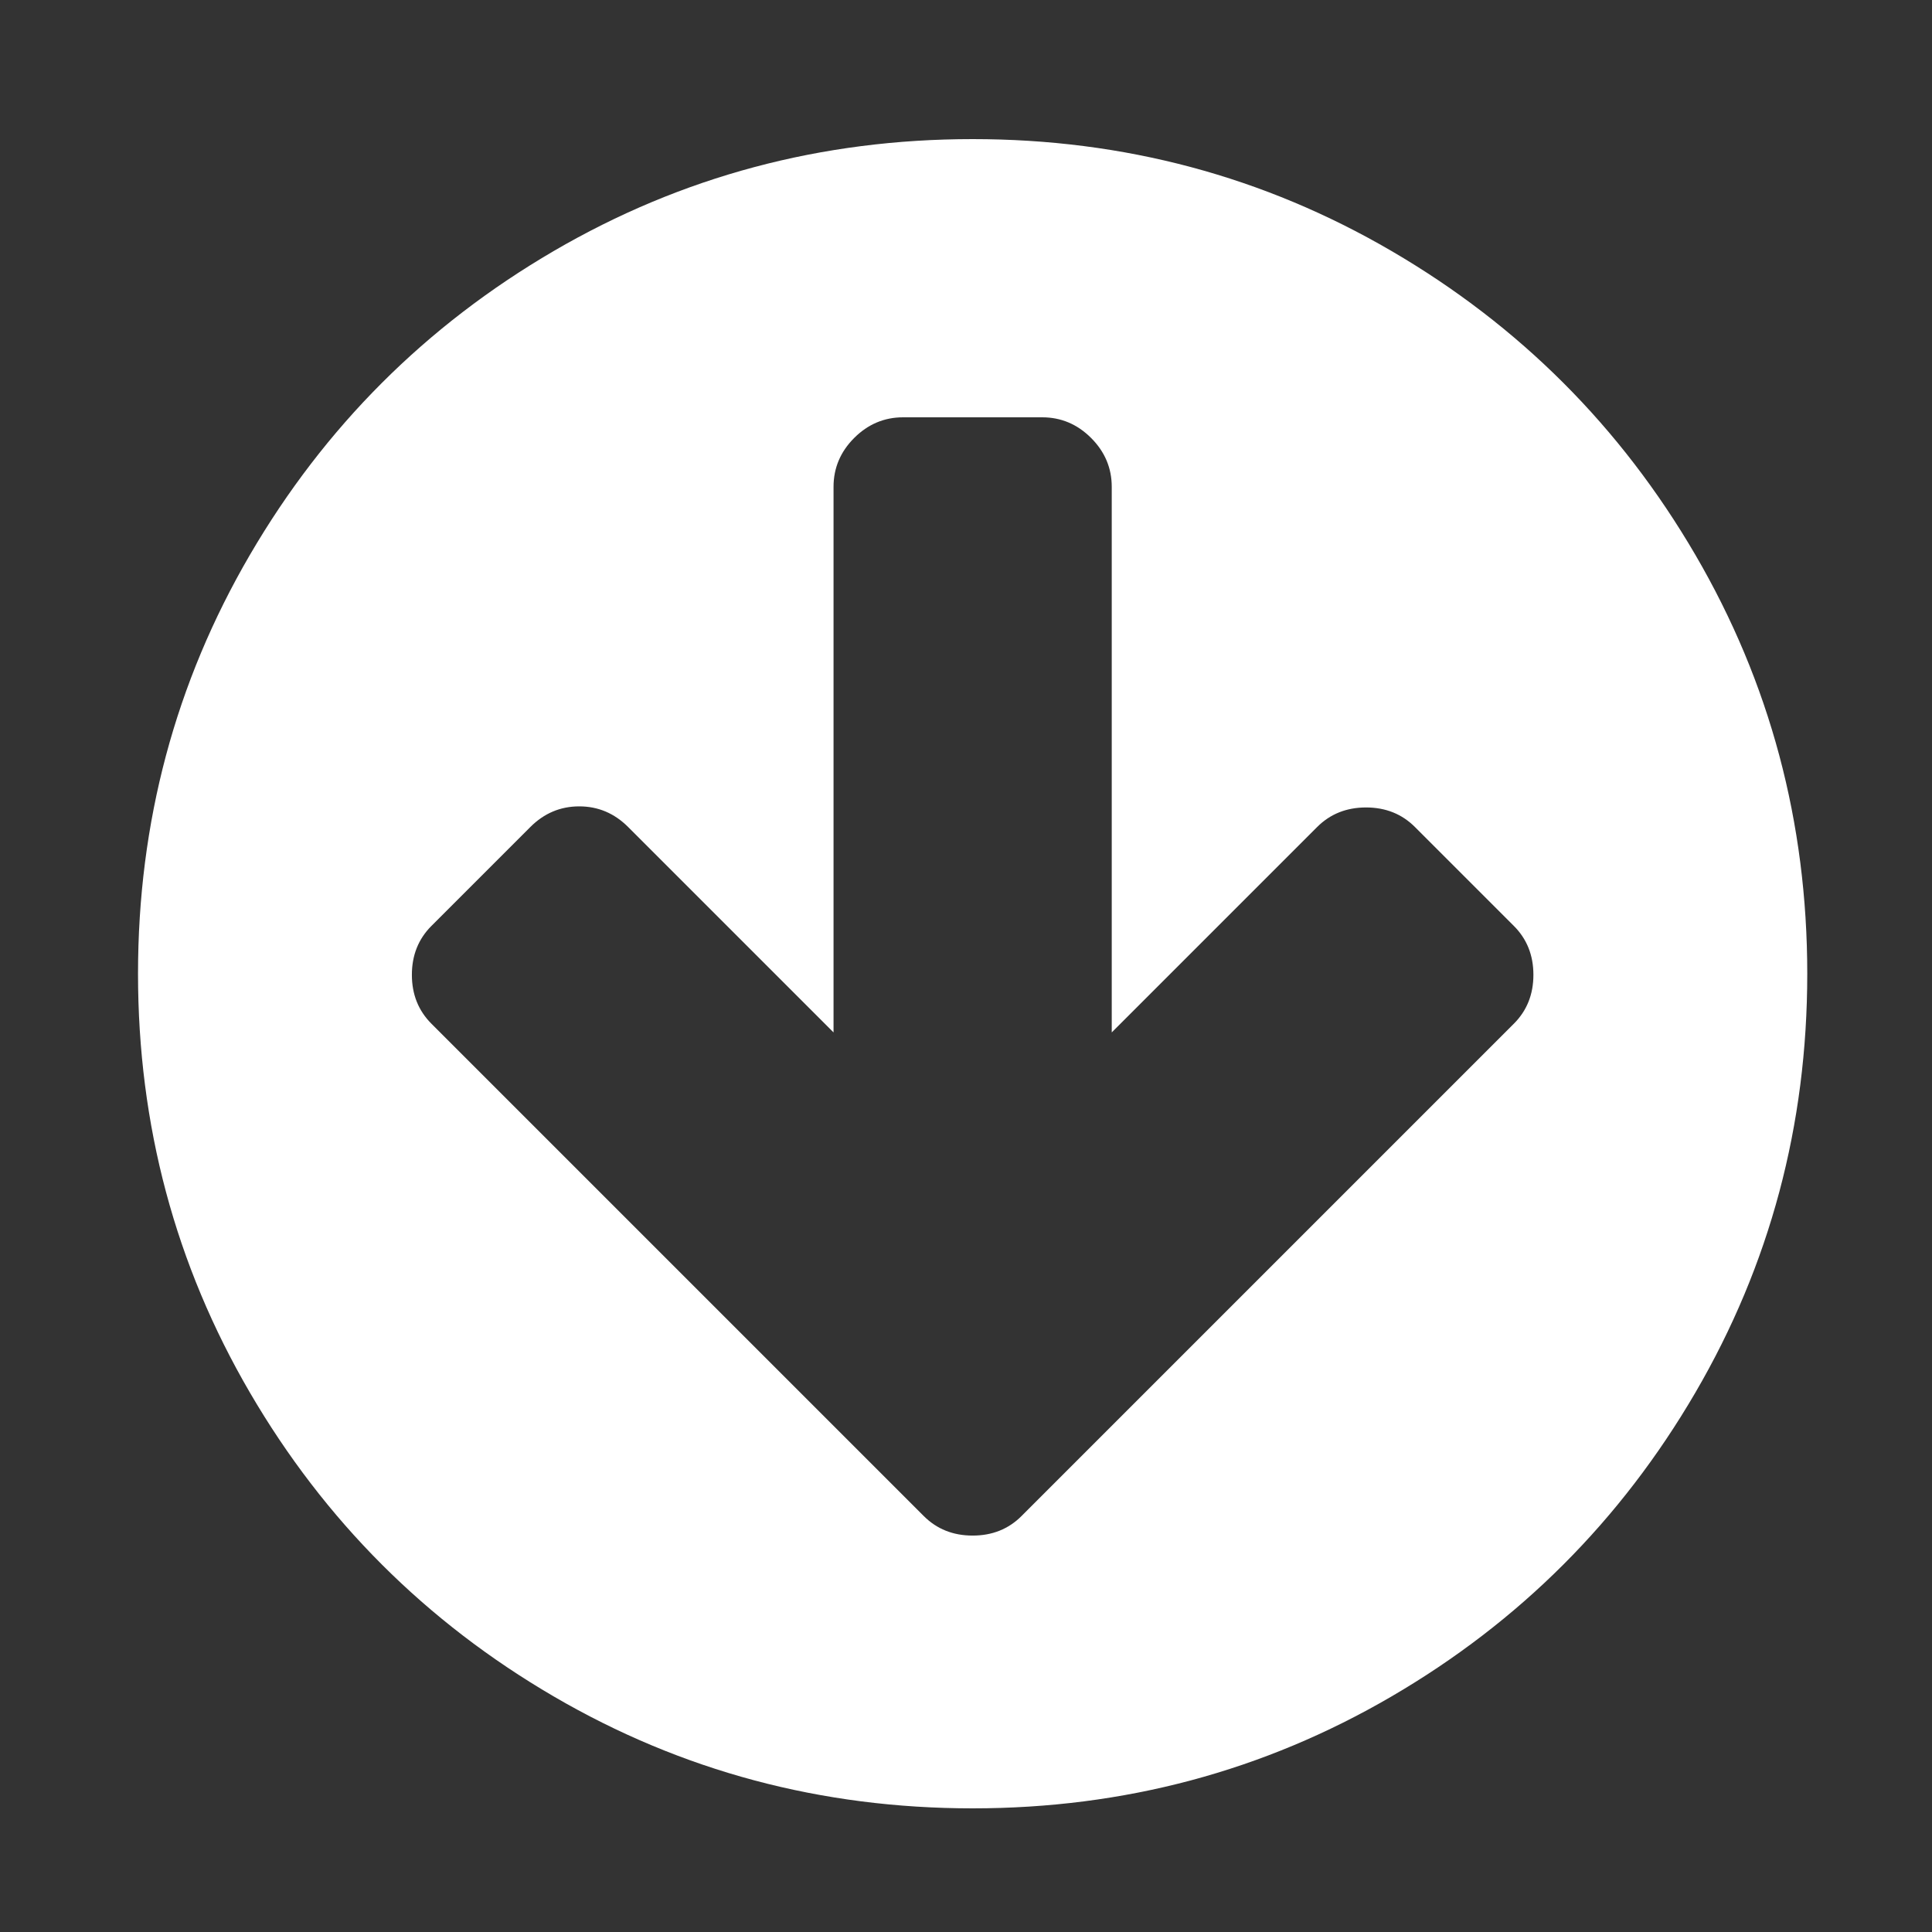 ﻿<!DOCTYPE svg PUBLIC "-//W3C//DTD SVG 1.1//EN" "http://www.w3.org/Graphics/SVG/1.1/DTD/svg11.dtd">
<svg xmlns="http://www.w3.org/2000/svg" xmlns:xlink="http://www.w3.org/1999/xlink" version="1.1" x="0" y="0" width="16" height="16" overflow="auto" preserveAspectRatio="xMidYMid" baseProfile="tiny" space="preserve">
  <rect width="100%" height="100%" fill="#333333" stroke="none"/>
  <path d="M1284 639 Q1284 666 1266 684 L1175 775 Q1157 793 1130 793 Q1103 793 1085 775 L896 586 L896 1088 Q896 1114 877 1133 Q858 1152 832 1152 L704 1152 Q678 1152 659 1133 Q640 1114 640 1088 L640 586 L451 775 Q432 794 406 794 Q380 794 361 775 L270 684 Q252 666 252 639 Q252 612 270 594 L632 232 L723 141 Q741 123 768 123 Q795 123 813 141 L904 232 L1266 594 Q1284 612 1284 639 z M1536 640 Q1536 431 1433 254.5 Q1330 78 1153.5 -25 Q977 -128 768 -128 Q559 -128 382.5 -25 Q206 78 103 254.5 Q0 431 0 640 Q0 849 103 1025.5 Q206 1202 382.5 1305 Q559 1408 768 1408 Q977 1408 1153.5 1305 Q1330 1202 1433 1025.5 Q1536 849 1536 640 z" pathLength="0" fill="White" transform="translate(1.143, 1.311302E-06) scale(0.009, -0.009) translate(0, -1536)" />
</svg>